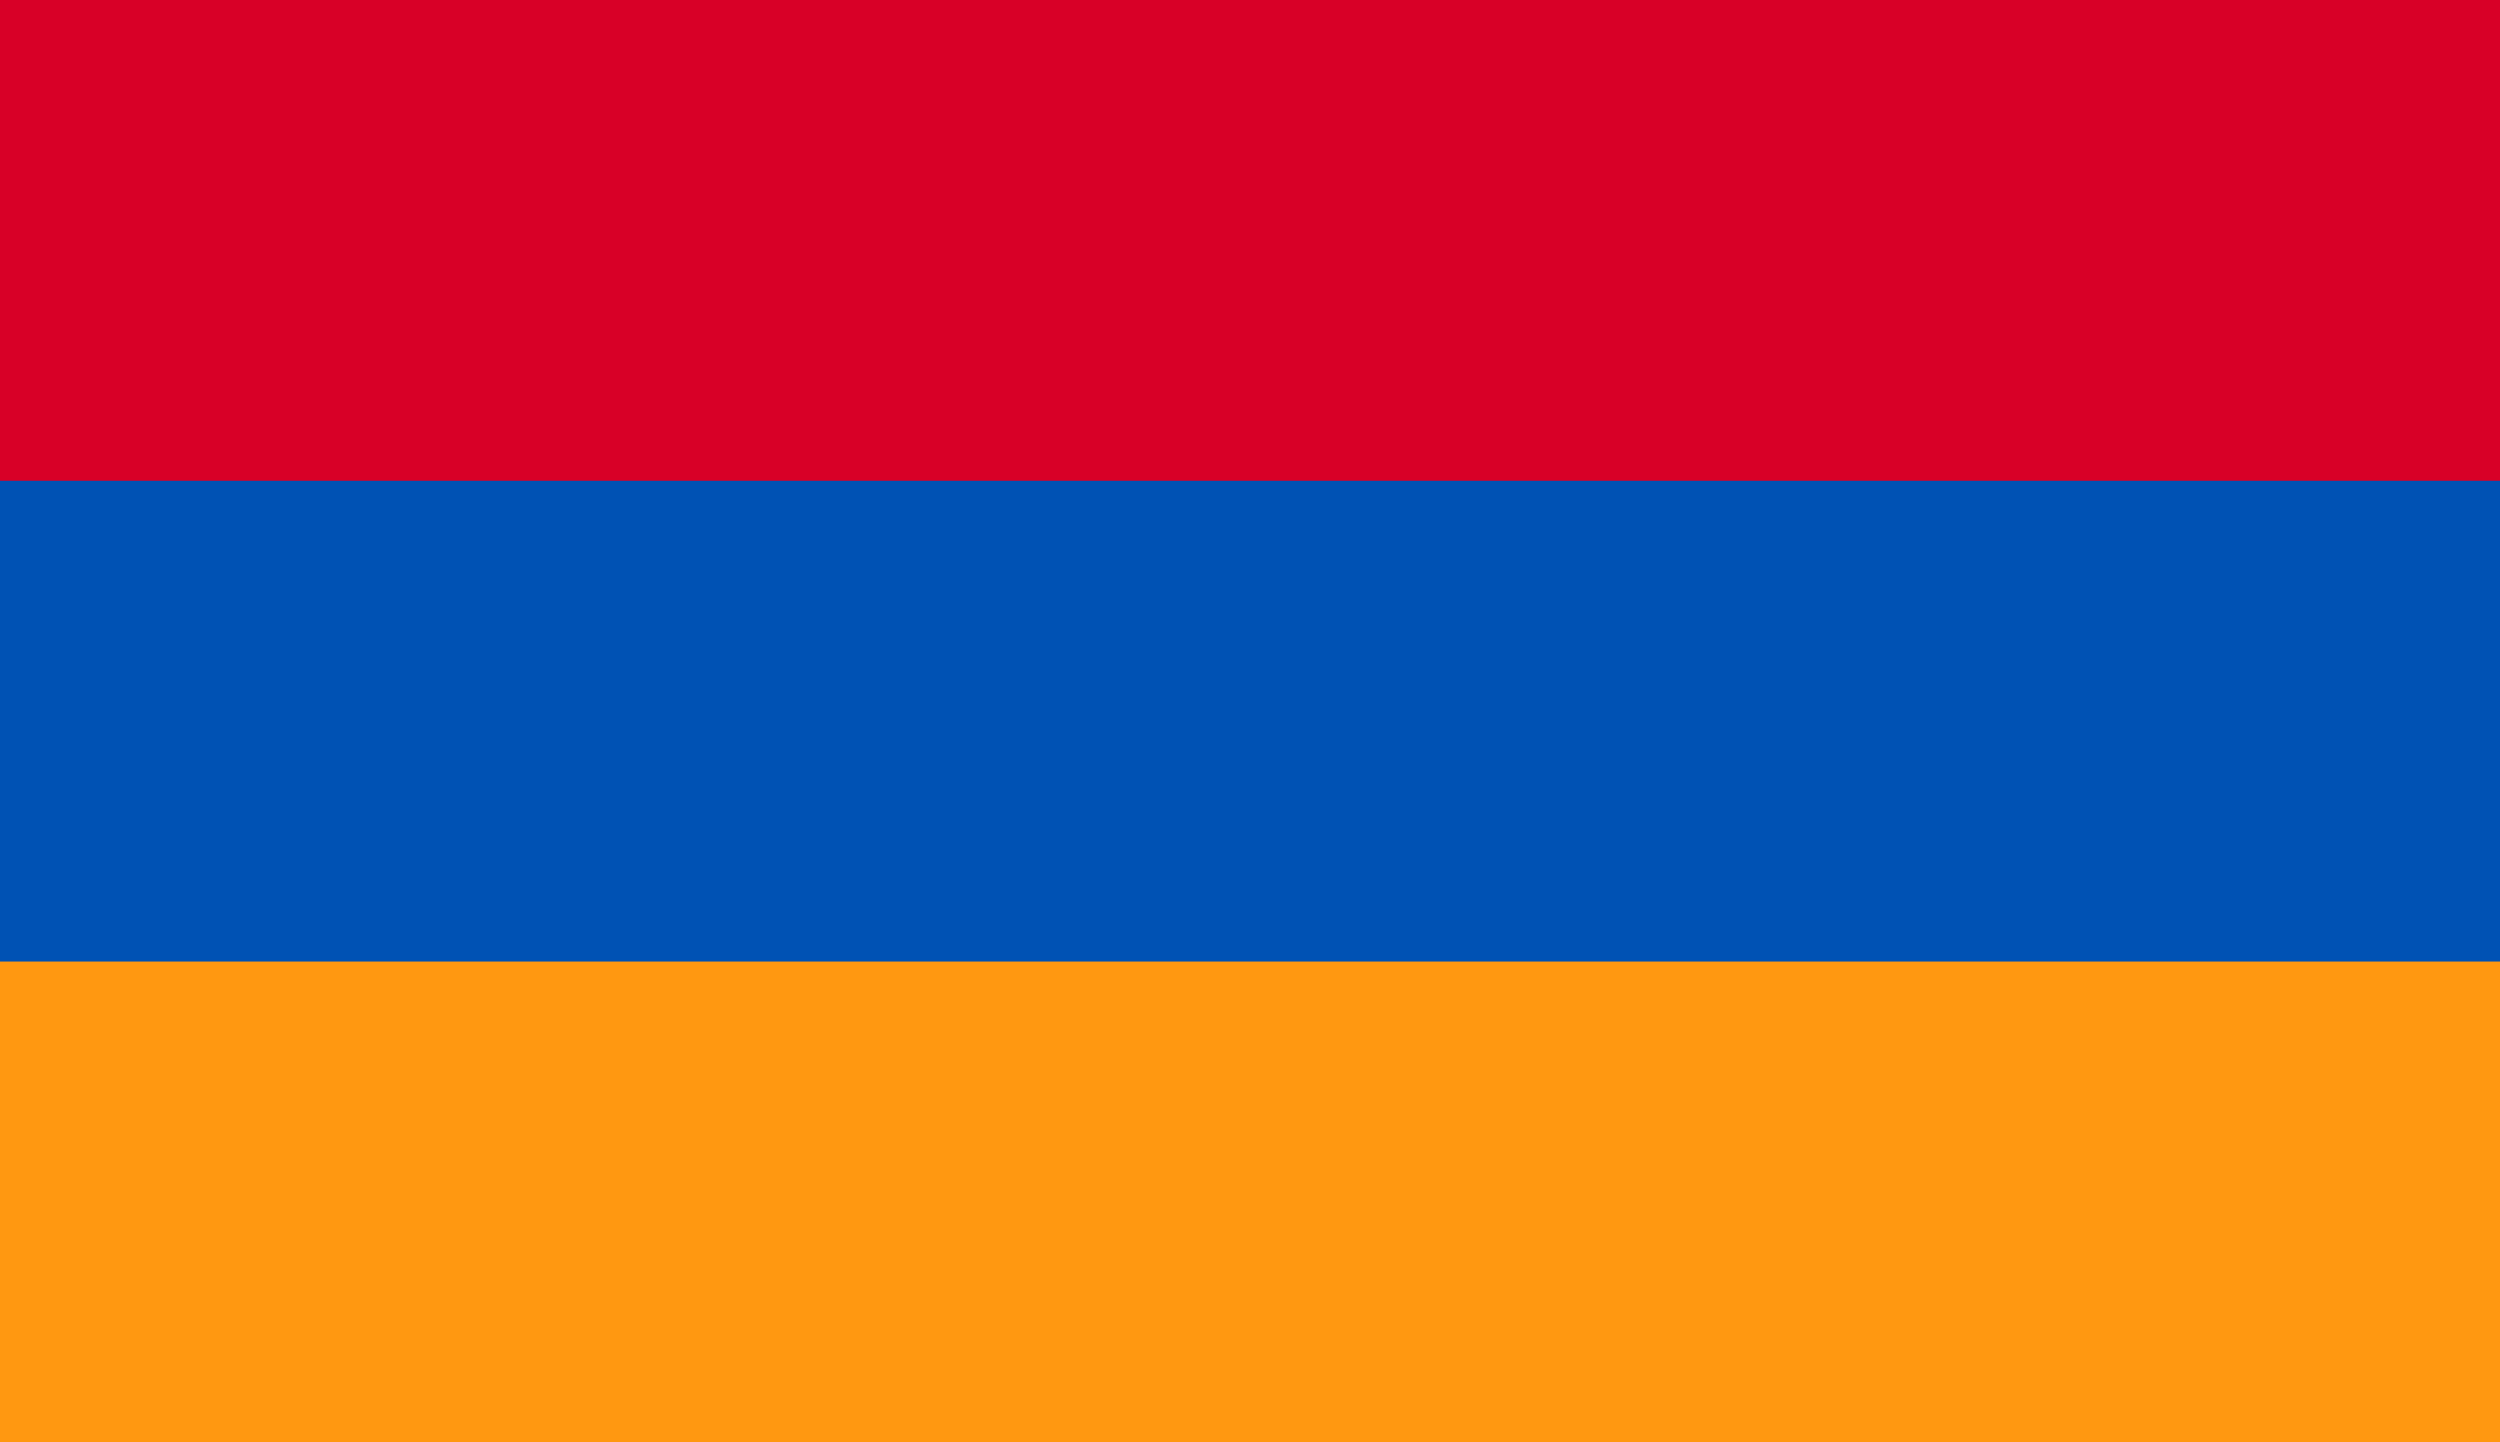 <svg width="26" height="15" viewBox="0 0 26 15" fill="none" xmlns="http://www.w3.org/2000/svg">
<g clip-path="url(#clip0_303_443)">
<path d="M0 0H26V15H0V0Z" fill="#0052B4"/>
<path d="M0 0H26V5H0V0Z" fill="#D80027"/>
<path d="M0 10H26V15H0V10Z" fill="#FF9811"/>
</g>
<defs>
<clipPath id="clip0_303_443">
<rect width="26" height="15" fill="white"/>
</clipPath>
</defs>
</svg>
